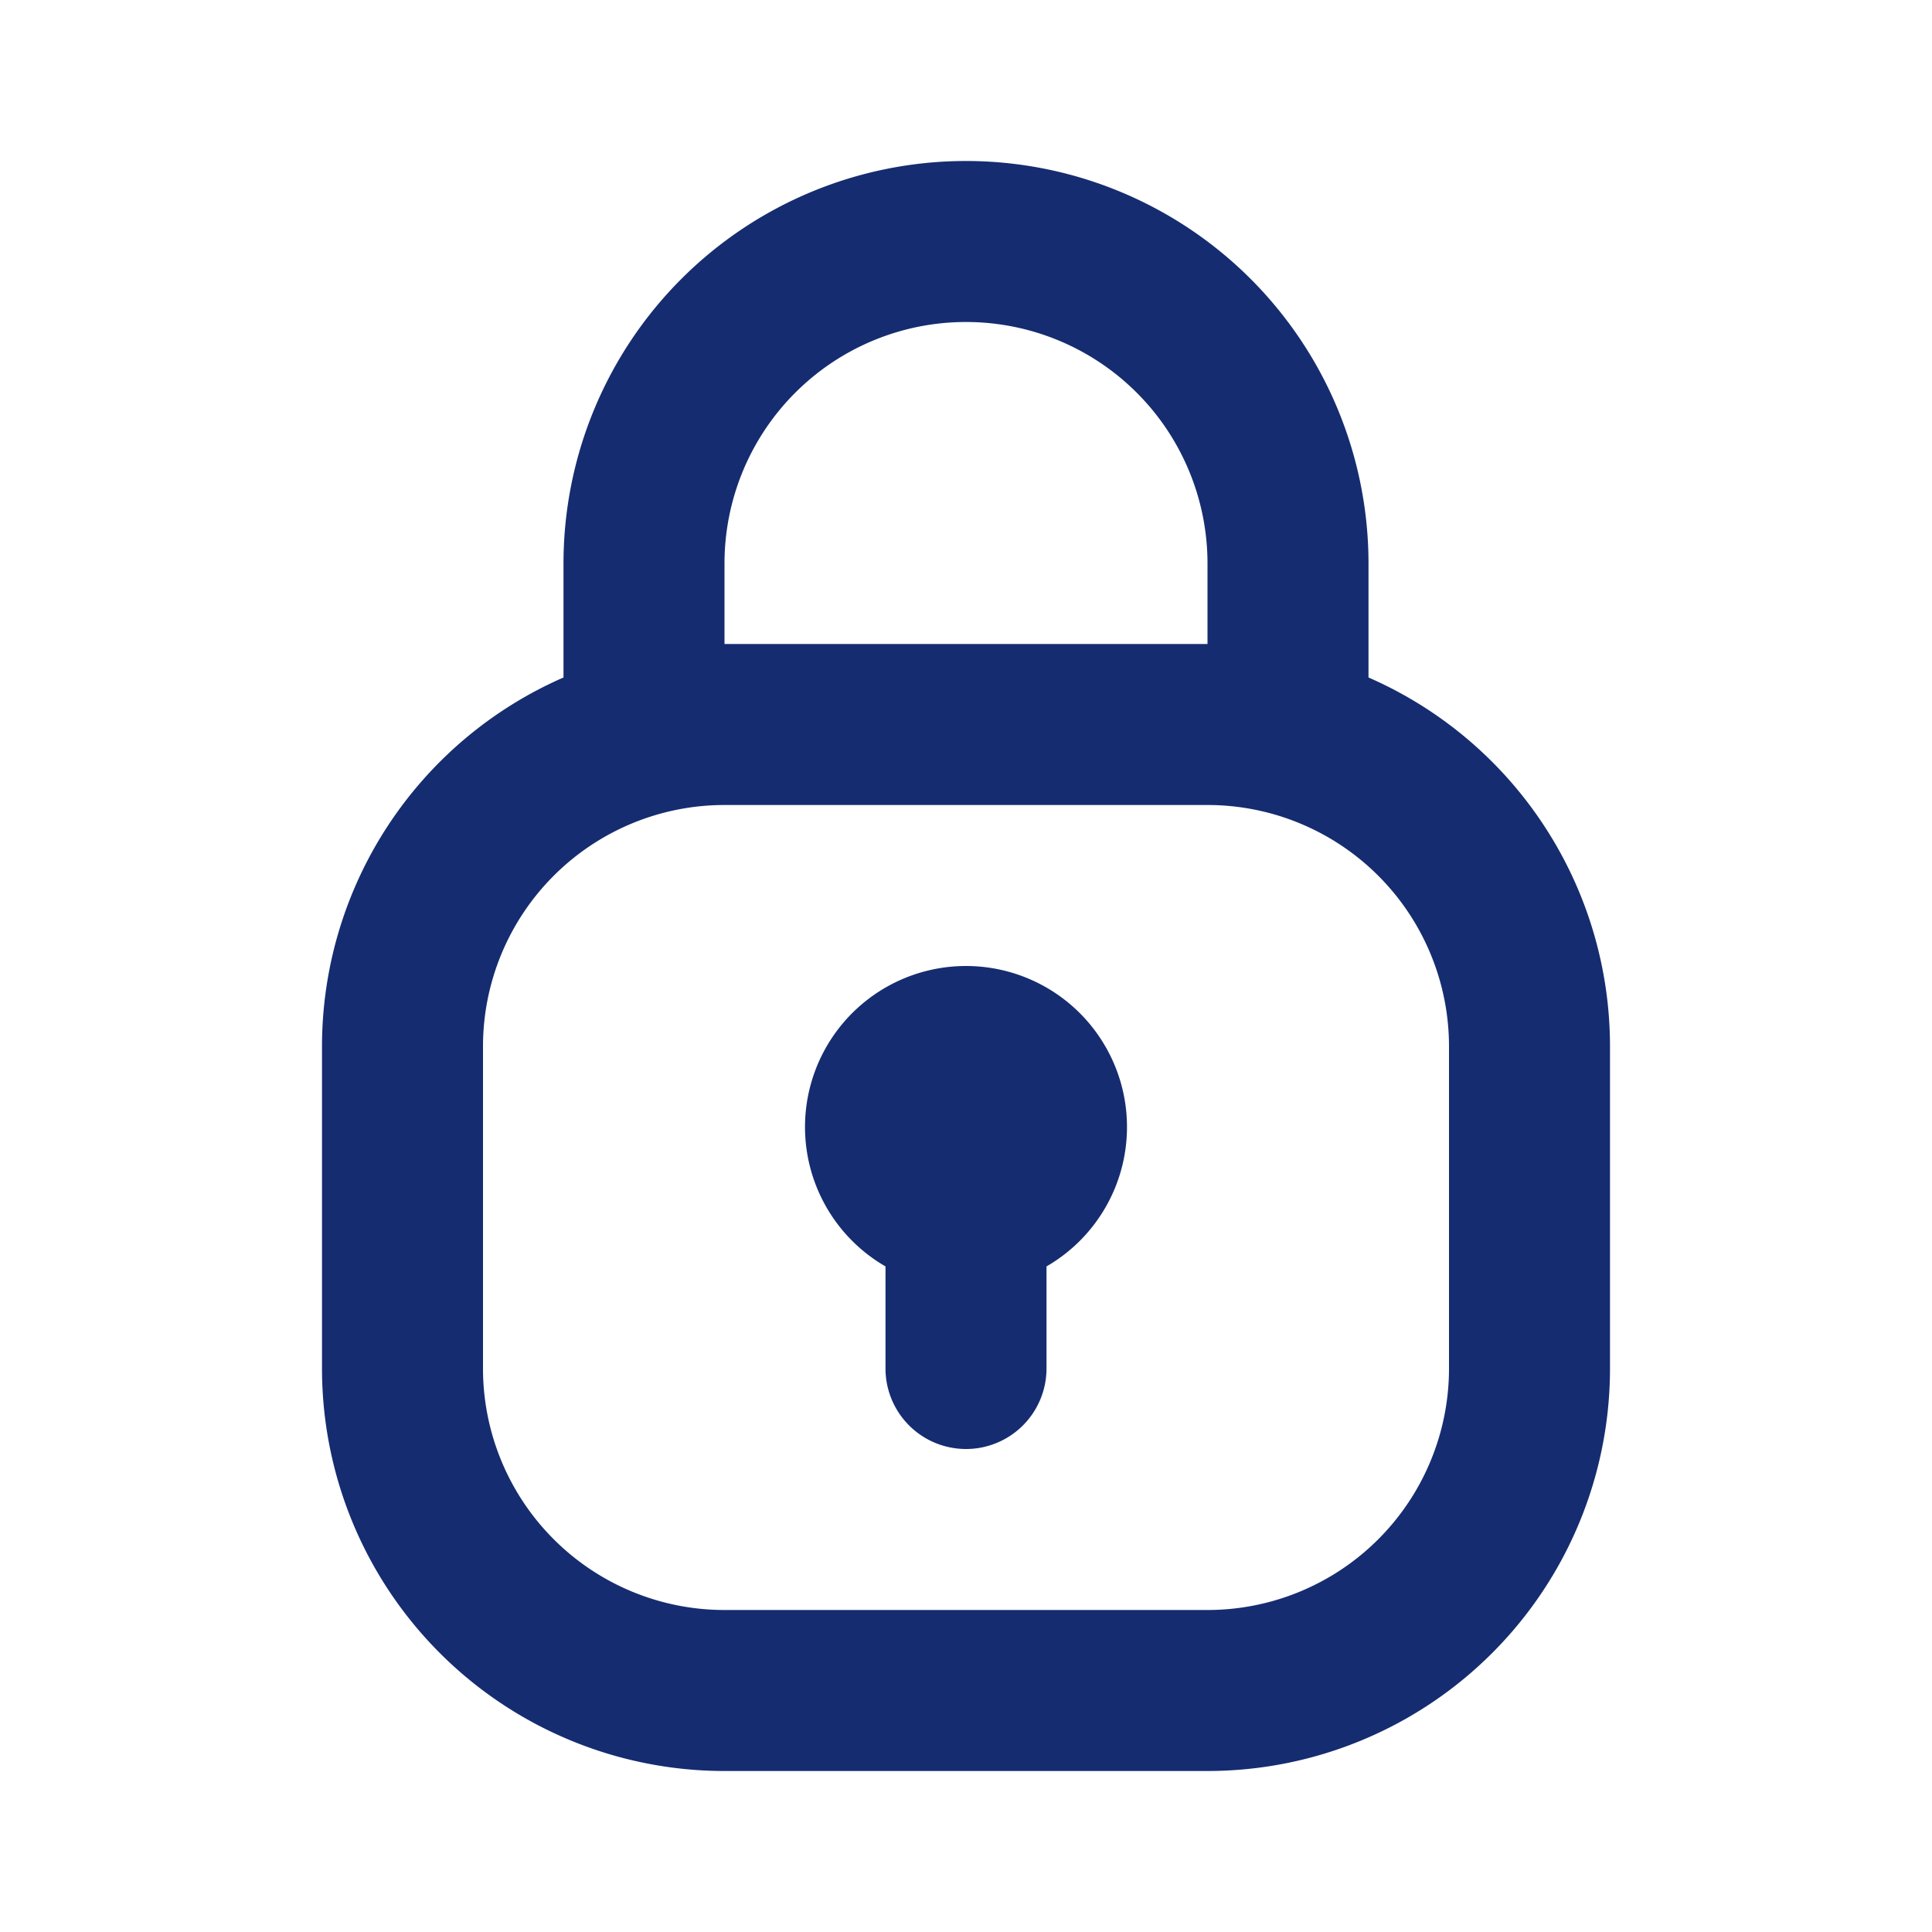 <svg width="24" height="24" fill="none" xmlns="http://www.w3.org/2000/svg"><path d="M13 15.732A2 2 0 0 0 12 12a2 2 0 0 0-1 3.732V17a1 1 0 1 0 2 0v-1.268Z" fill="#152C70"/><path fill-rule="evenodd" clip-rule="evenodd" d="M12 2a5 5 0 0 0-5 5v1.416A5.001 5.001 0 0 0 4 13v4a5 5 0 0 0 5 5h6a5 5 0 0 0 5-5v-4a5.001 5.001 0 0 0-3-4.584V7a5 5 0 0 0-5-5Zm3 8H9a3 3 0 0 0-3 3v4a3 3 0 0 0 3 3h6a3 3 0 0 0 3-3v-4a3 3 0 0 0-3-3ZM9 8h6V7a3 3 0 1 0-6 0v1Z" fill="#152C70"/></svg>